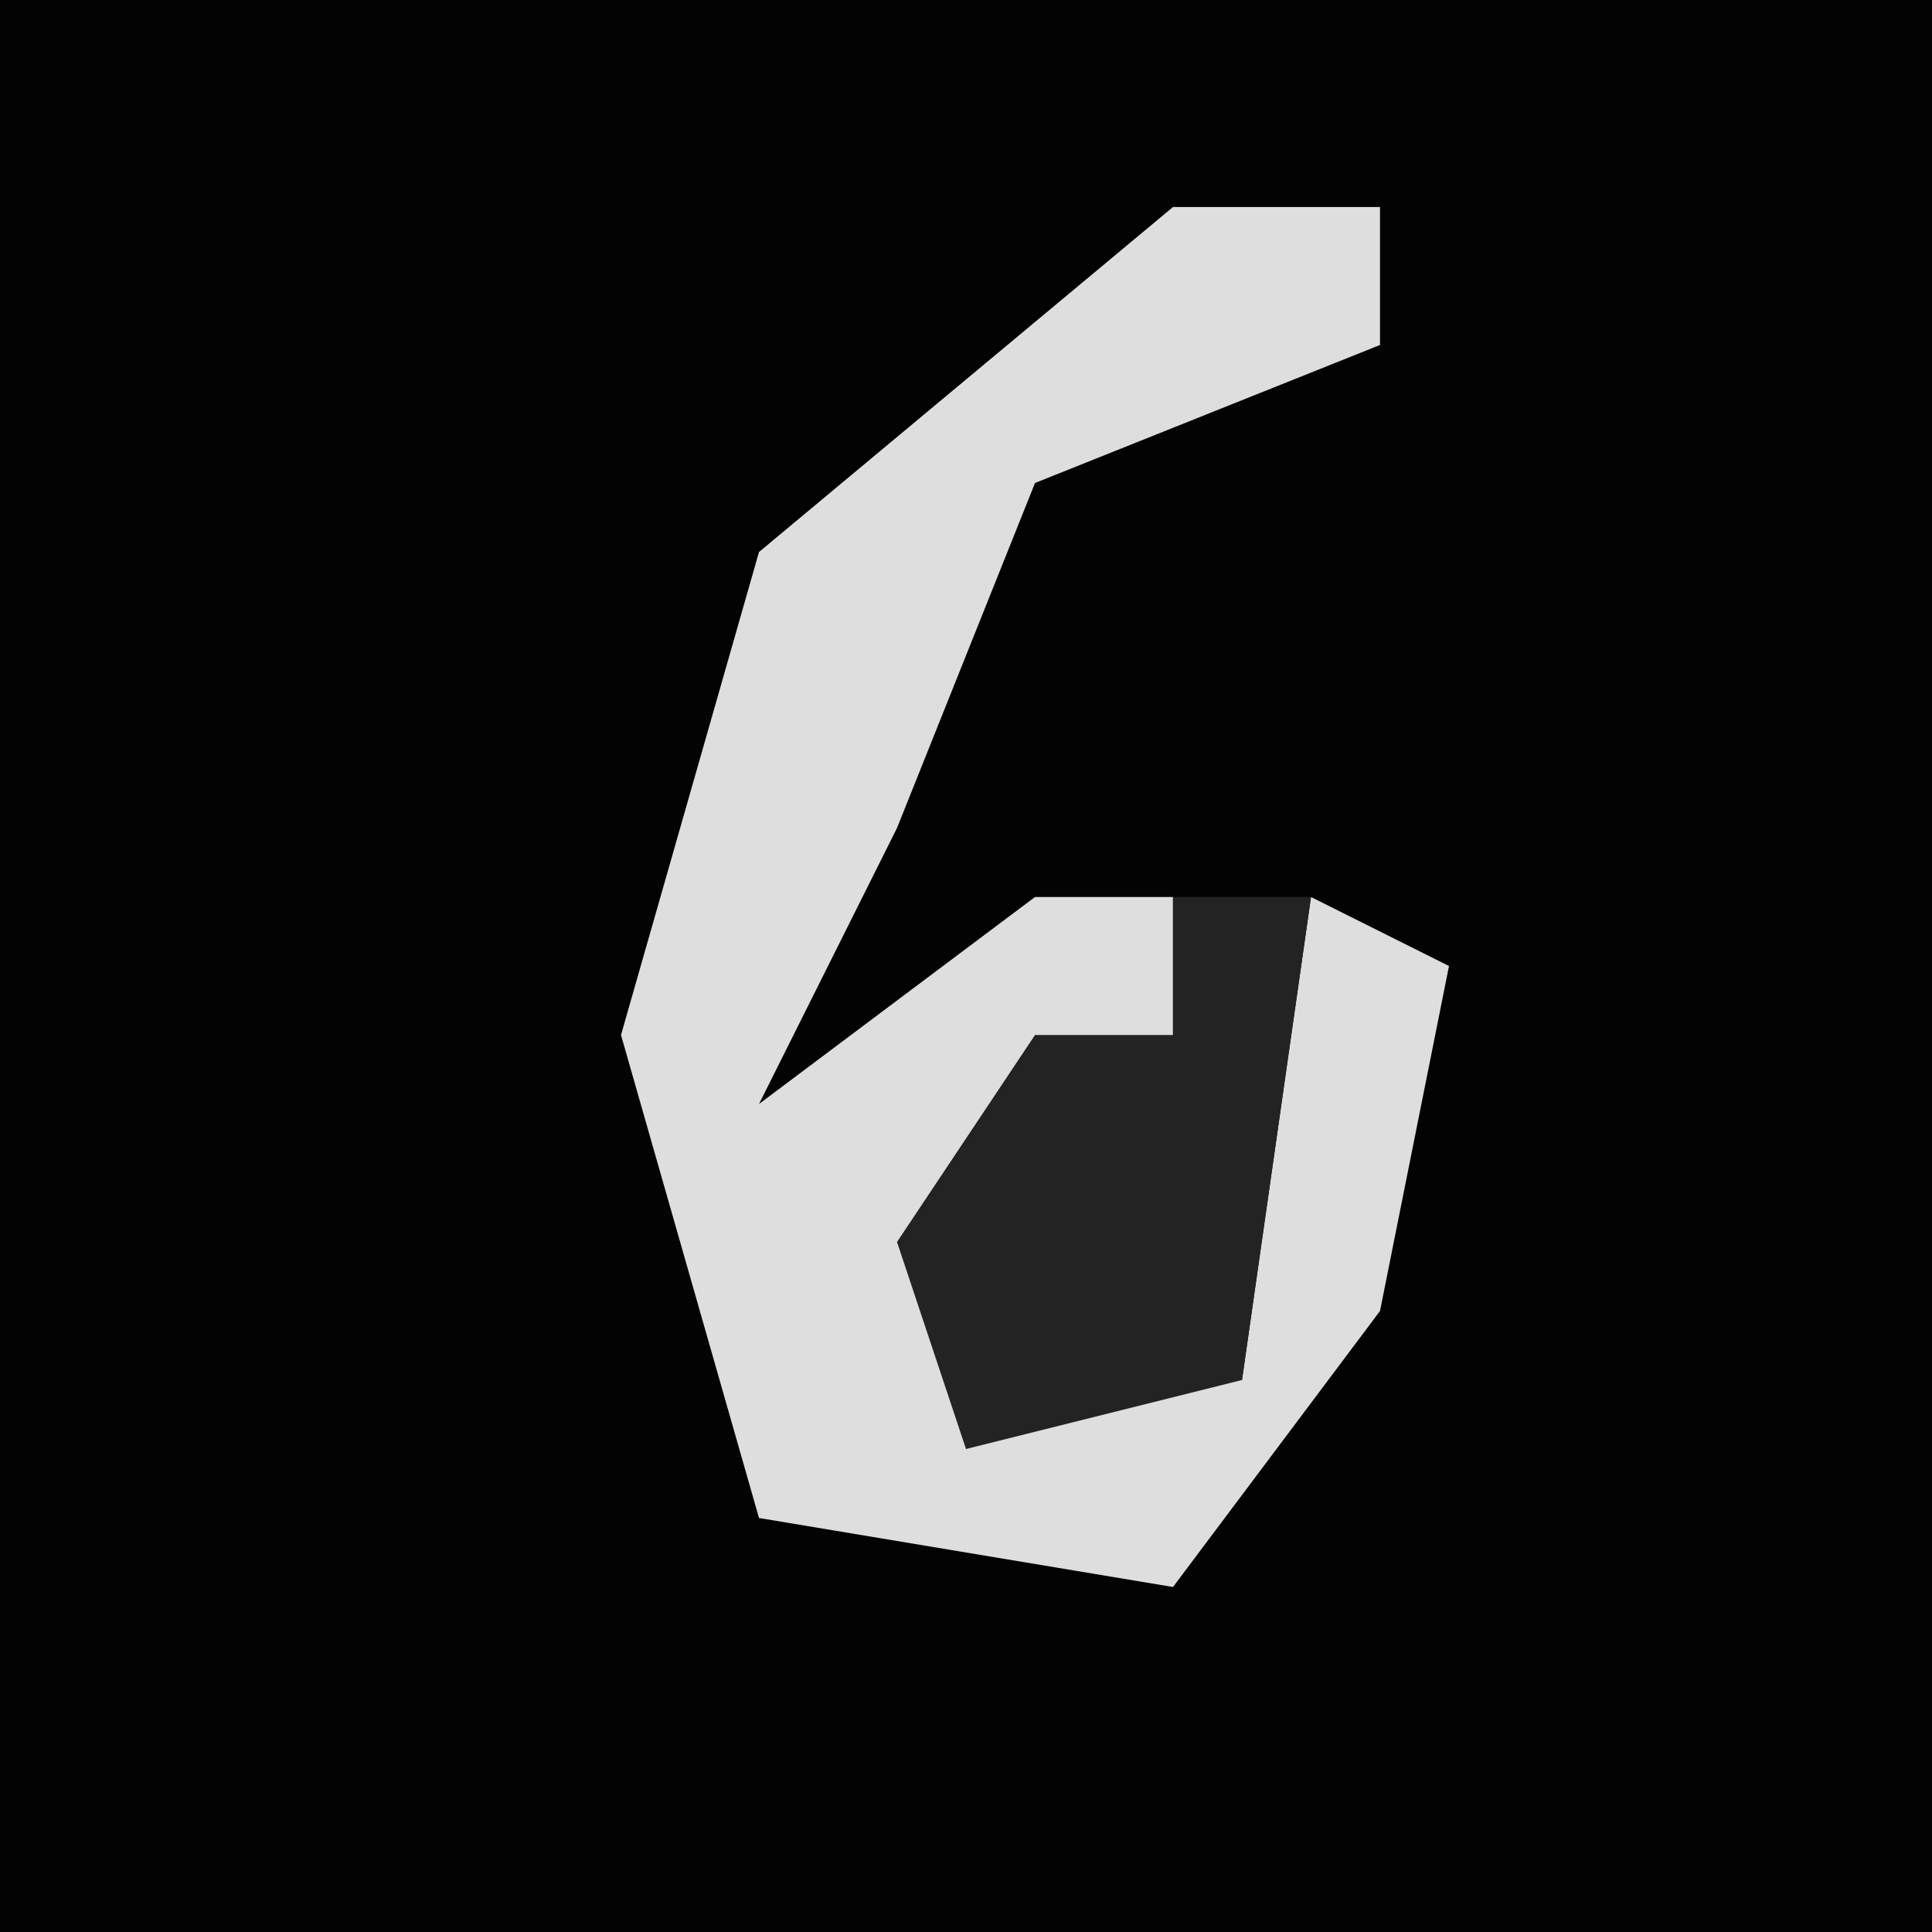 <?xml version="1.0" encoding="UTF-8"?>
<svg version="1.1" xmlns="http://www.w3.org/2000/svg" width="28" height="28">
<path d="M0,0 L28,0 L28,28 L0,28 Z " fill="#030303" transform="translate(0,0)"/>
<path d="M0,0 L3,0 L3,2 L-2,4 L-4,9 L-6,13 L-2,10 L0,10 L0,12 L-3,15 L-3,17 L1,17 L2,10 L4,11 L3,16 L0,20 L-6,19 L-8,12 L-6,5 Z " fill="#DEDEDE" transform="translate(17,3)"/>
<path d="M0,0 L2,0 L1,7 L-3,8 L-4,5 L-2,2 L0,2 Z " fill="#232323" transform="translate(17,13)"/>
</svg>
